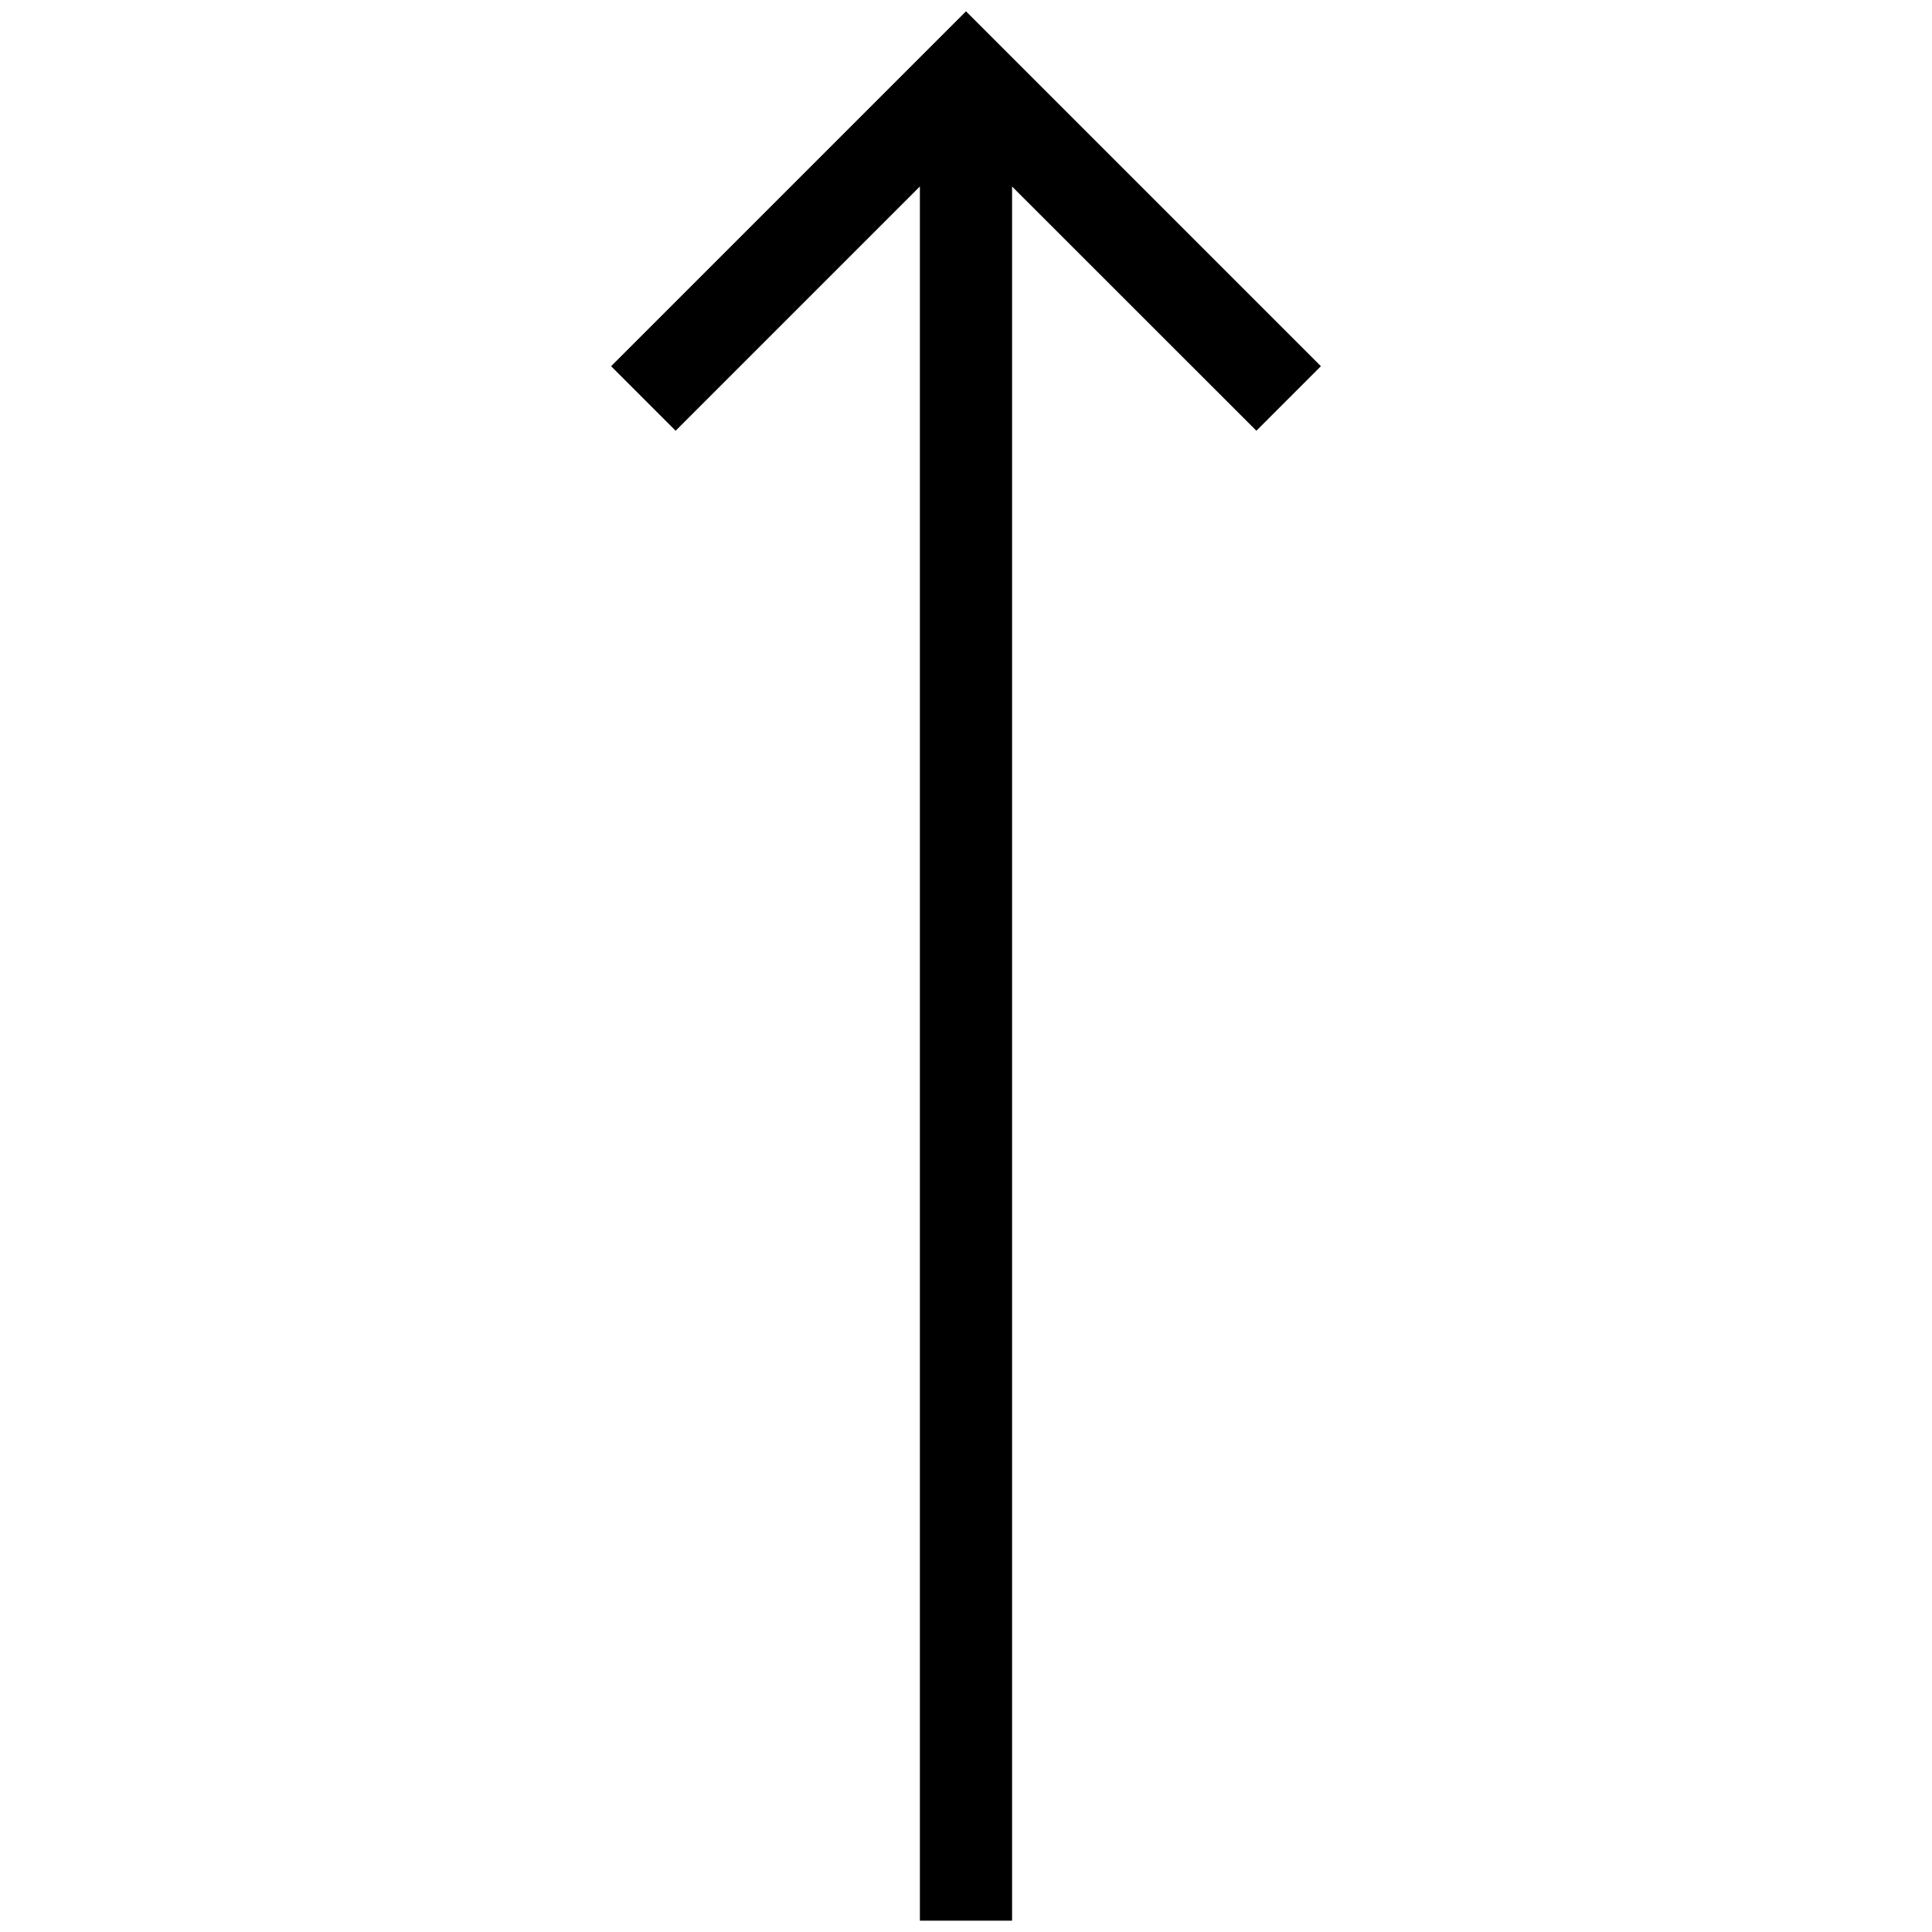 <svg xmlns="http://www.w3.org/2000/svg" viewBox="0 0 512 512"><g id="Livello_6" data-name="Livello 6"><polygon points="161.95 97.05 256 3 350.05 97.05 332.95 114.15 268.21 49.43 268.21 509 243.78 509 243.78 49.42 179.05 114.15 161.95 97.05"/></g></svg>
